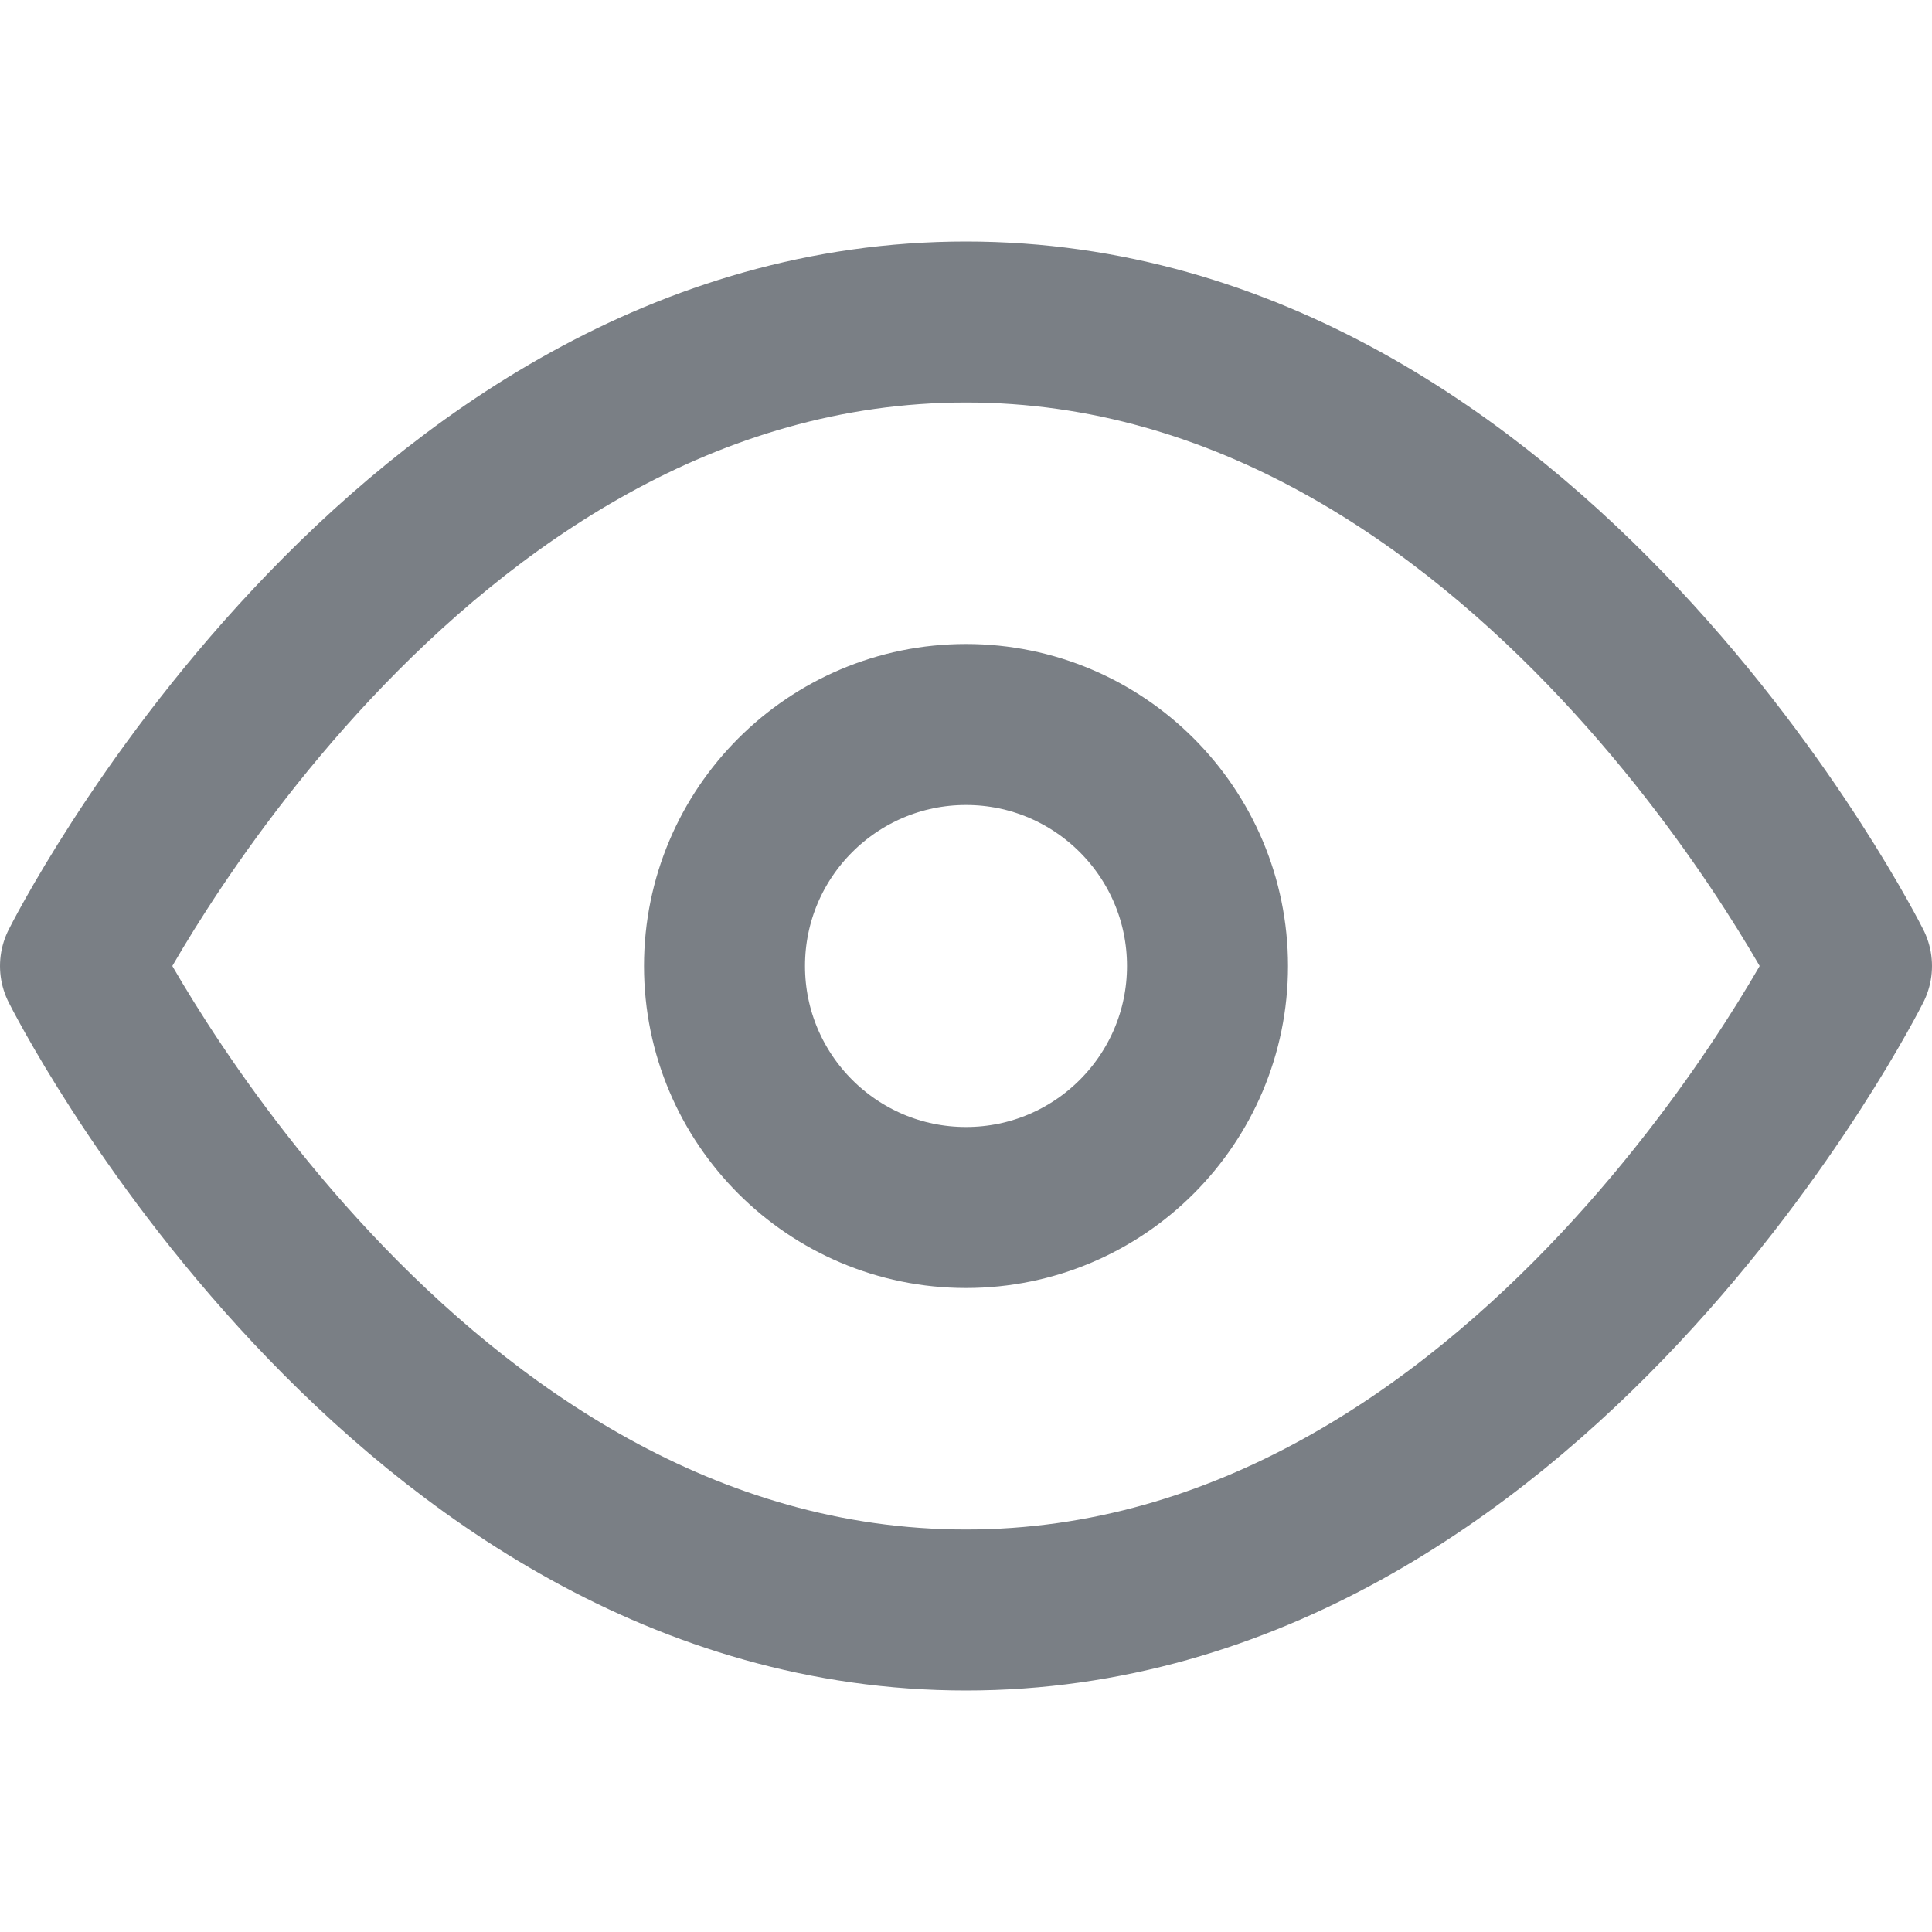 <svg width="12" height="12" viewBox="0 0 12 12" fill="none" xmlns="http://www.w3.org/2000/svg">
<path d="M0.5 6C0.5 6 2.5 2 6 2C9.5 2 11.5 6 11.5 6C11.5 6 9.5 10 6 10C2.5 10 0.5 6 0.5 6Z" stroke="#7A7F85" stroke-linecap="round" stroke-linejoin="round"/>
<path d="M6 7.5C6.828 7.5 7.5 6.828 7.5 6C7.5 5.172 6.828 4.5 6 4.5C5.172 4.5 4.5 5.172 4.5 6C4.5 6.828 5.172 7.5 6 7.5Z" stroke="#7A7F85" stroke-linecap="round" stroke-linejoin="round"/>
</svg>
